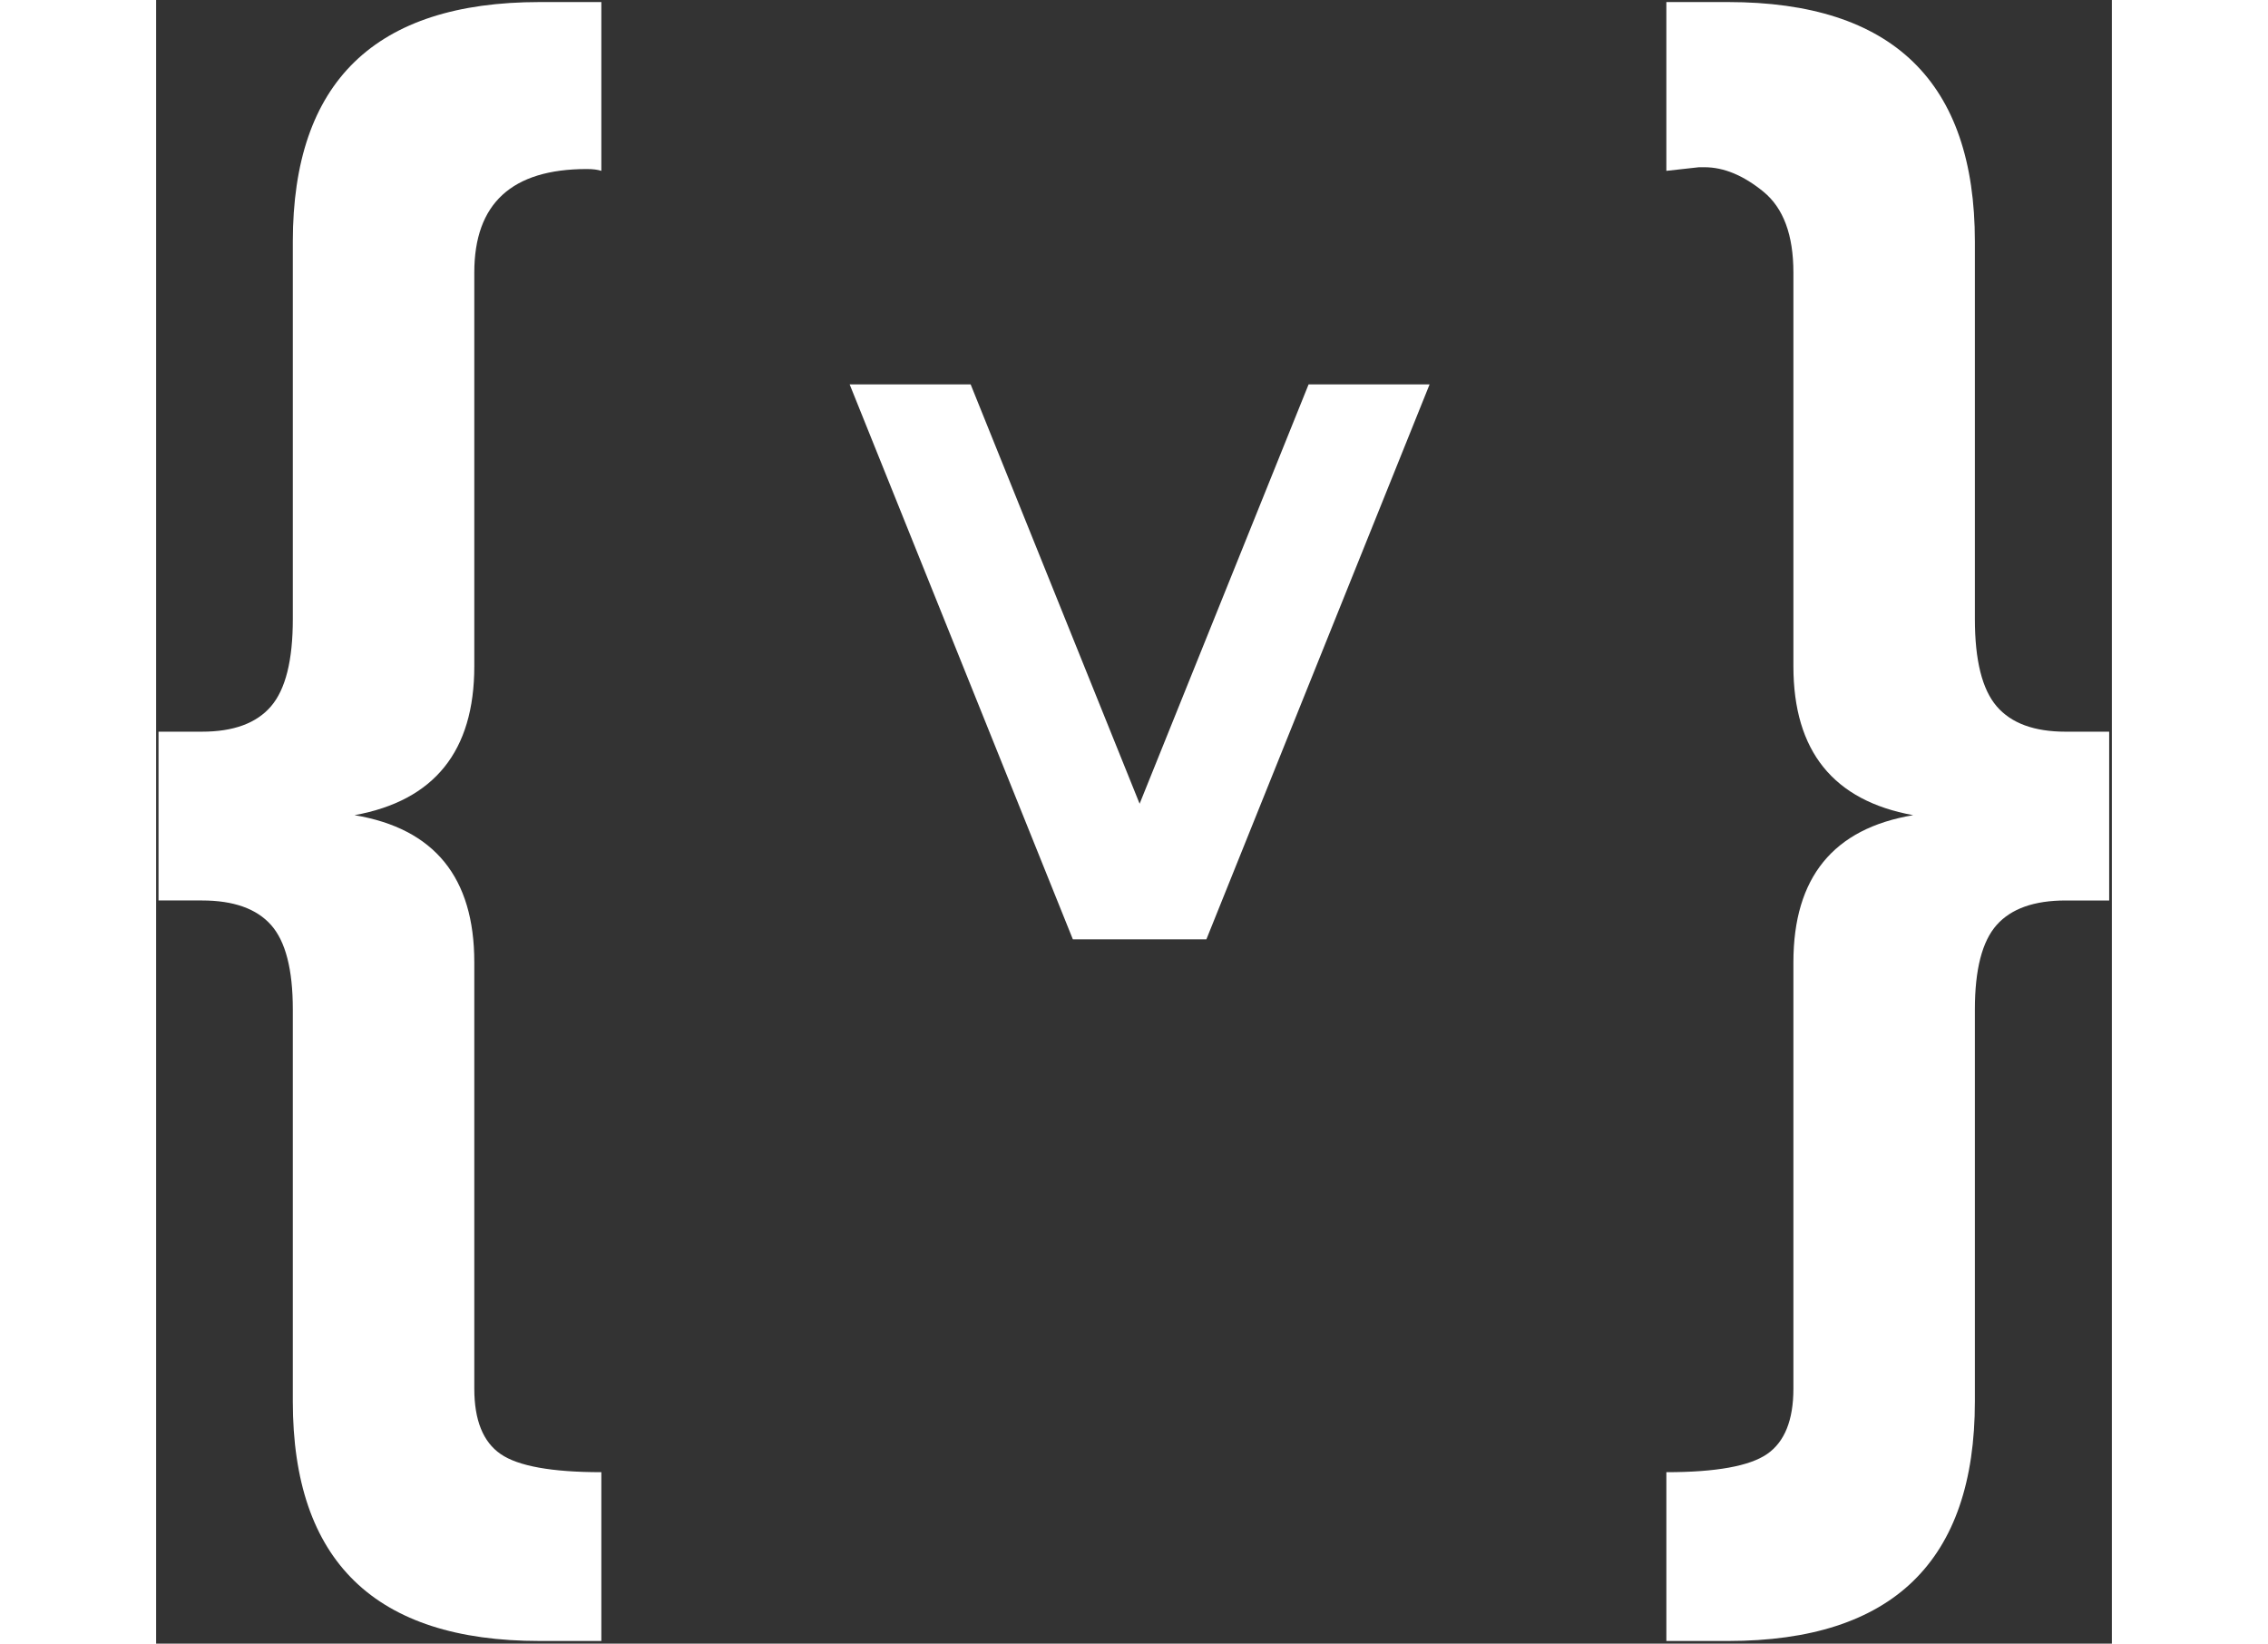 <?xml version="1.0" encoding="utf-8"?>
<!-- Generator: Adobe Illustrator 16.0.0, SVG Export Plug-In . SVG Version: 6.00 Build 0)  -->
<!DOCTYPE svg PUBLIC "-//W3C//DTD SVG 1.1//EN" "http://www.w3.org/Graphics/SVG/1.1/DTD/svg11.dtd">
<svg version="1.1" id="Layer_1" xmlns="http://www.w3.org/2000/svg" xmlns:xlink="http://www.w3.org/1999/xlink" x="0px" y="0px"
	 width="138px" height="100px" viewBox="0 0 238 200" enable-background="new 0 0 238 200" xml:space="preserve">
<rect x="0" y="0" width="238" height="200" fill="#333333" stroke="none"/>
<g>
	<path fill="#FFFFFF" d="M52.412,20.568c-9.131,0-13.693,4.196-13.693,12.589v47.924c0,10.308-4.858,16.343-14.576,18.11
		c9.718,1.621,14.576,7.584,14.576,17.889v51.899c0,3.827,1.066,6.478,3.203,7.95c2.132,1.471,6.218,2.209,12.257,2.209v20.539
		h-7.509c-20.025,0-30.036-9.718-30.036-29.152v-47.703c0-4.859-0.883-8.282-2.65-10.27c-1.767-1.988-4.565-2.981-8.393-2.981h-5.3
		V89.032h5.3c3.827,0,6.625-1.028,8.393-3.092c1.767-2.061,2.65-5.594,2.65-10.602V29.402c0-19.435,10.011-29.152,30.036-29.152
		h7.509v20.539C53.737,20.645,53.146,20.568,52.412,20.568z"/>
</g>
<g>
	<path fill="#FFFFFF" d="M191.294,199.678h-7.508v-20.539c6.035,0,10.121-0.738,12.256-2.209c2.133-1.473,3.203-4.123,3.203-7.95
		V117.08c0-10.305,4.858-16.268,14.576-17.889c-9.718-1.768-14.576-7.803-14.576-18.11V33.157c0-4.562-1.215-7.841-3.645-9.828
		s-4.824-2.981-7.178-2.981h-0.662l-3.975,0.441V0.25h7.508c20.021,0,30.036,9.718,30.036,29.152v45.937
		c0,5.008,0.884,8.541,2.649,10.602c1.768,2.063,4.562,3.092,8.393,3.092h5.301v20.539h-5.301c-3.83,0-6.625,0.993-8.393,2.981
		c-1.766,1.987-2.649,5.41-2.649,10.27v47.703C221.33,189.96,211.315,199.678,191.294,199.678z"/>
</g>
<g>
	<path fill="#FFFFFF" d="M111.56,114.301L84.397,46.773h14.724L119.684,97.8l20.563-51.026h14.724l-27.163,67.527H111.56z"/>
</g>
<g>
</g>
<g>
</g>
<g>
</g>
<g>
</g>
<g>
</g>
<g>
</g>
<g>
</g>
<g>
</g>
<g>
</g>
<g>
</g>
<g>
</g>
<g>
</g>
<g>
</g>
<g>
</g>
<g>
</g>
</svg>
